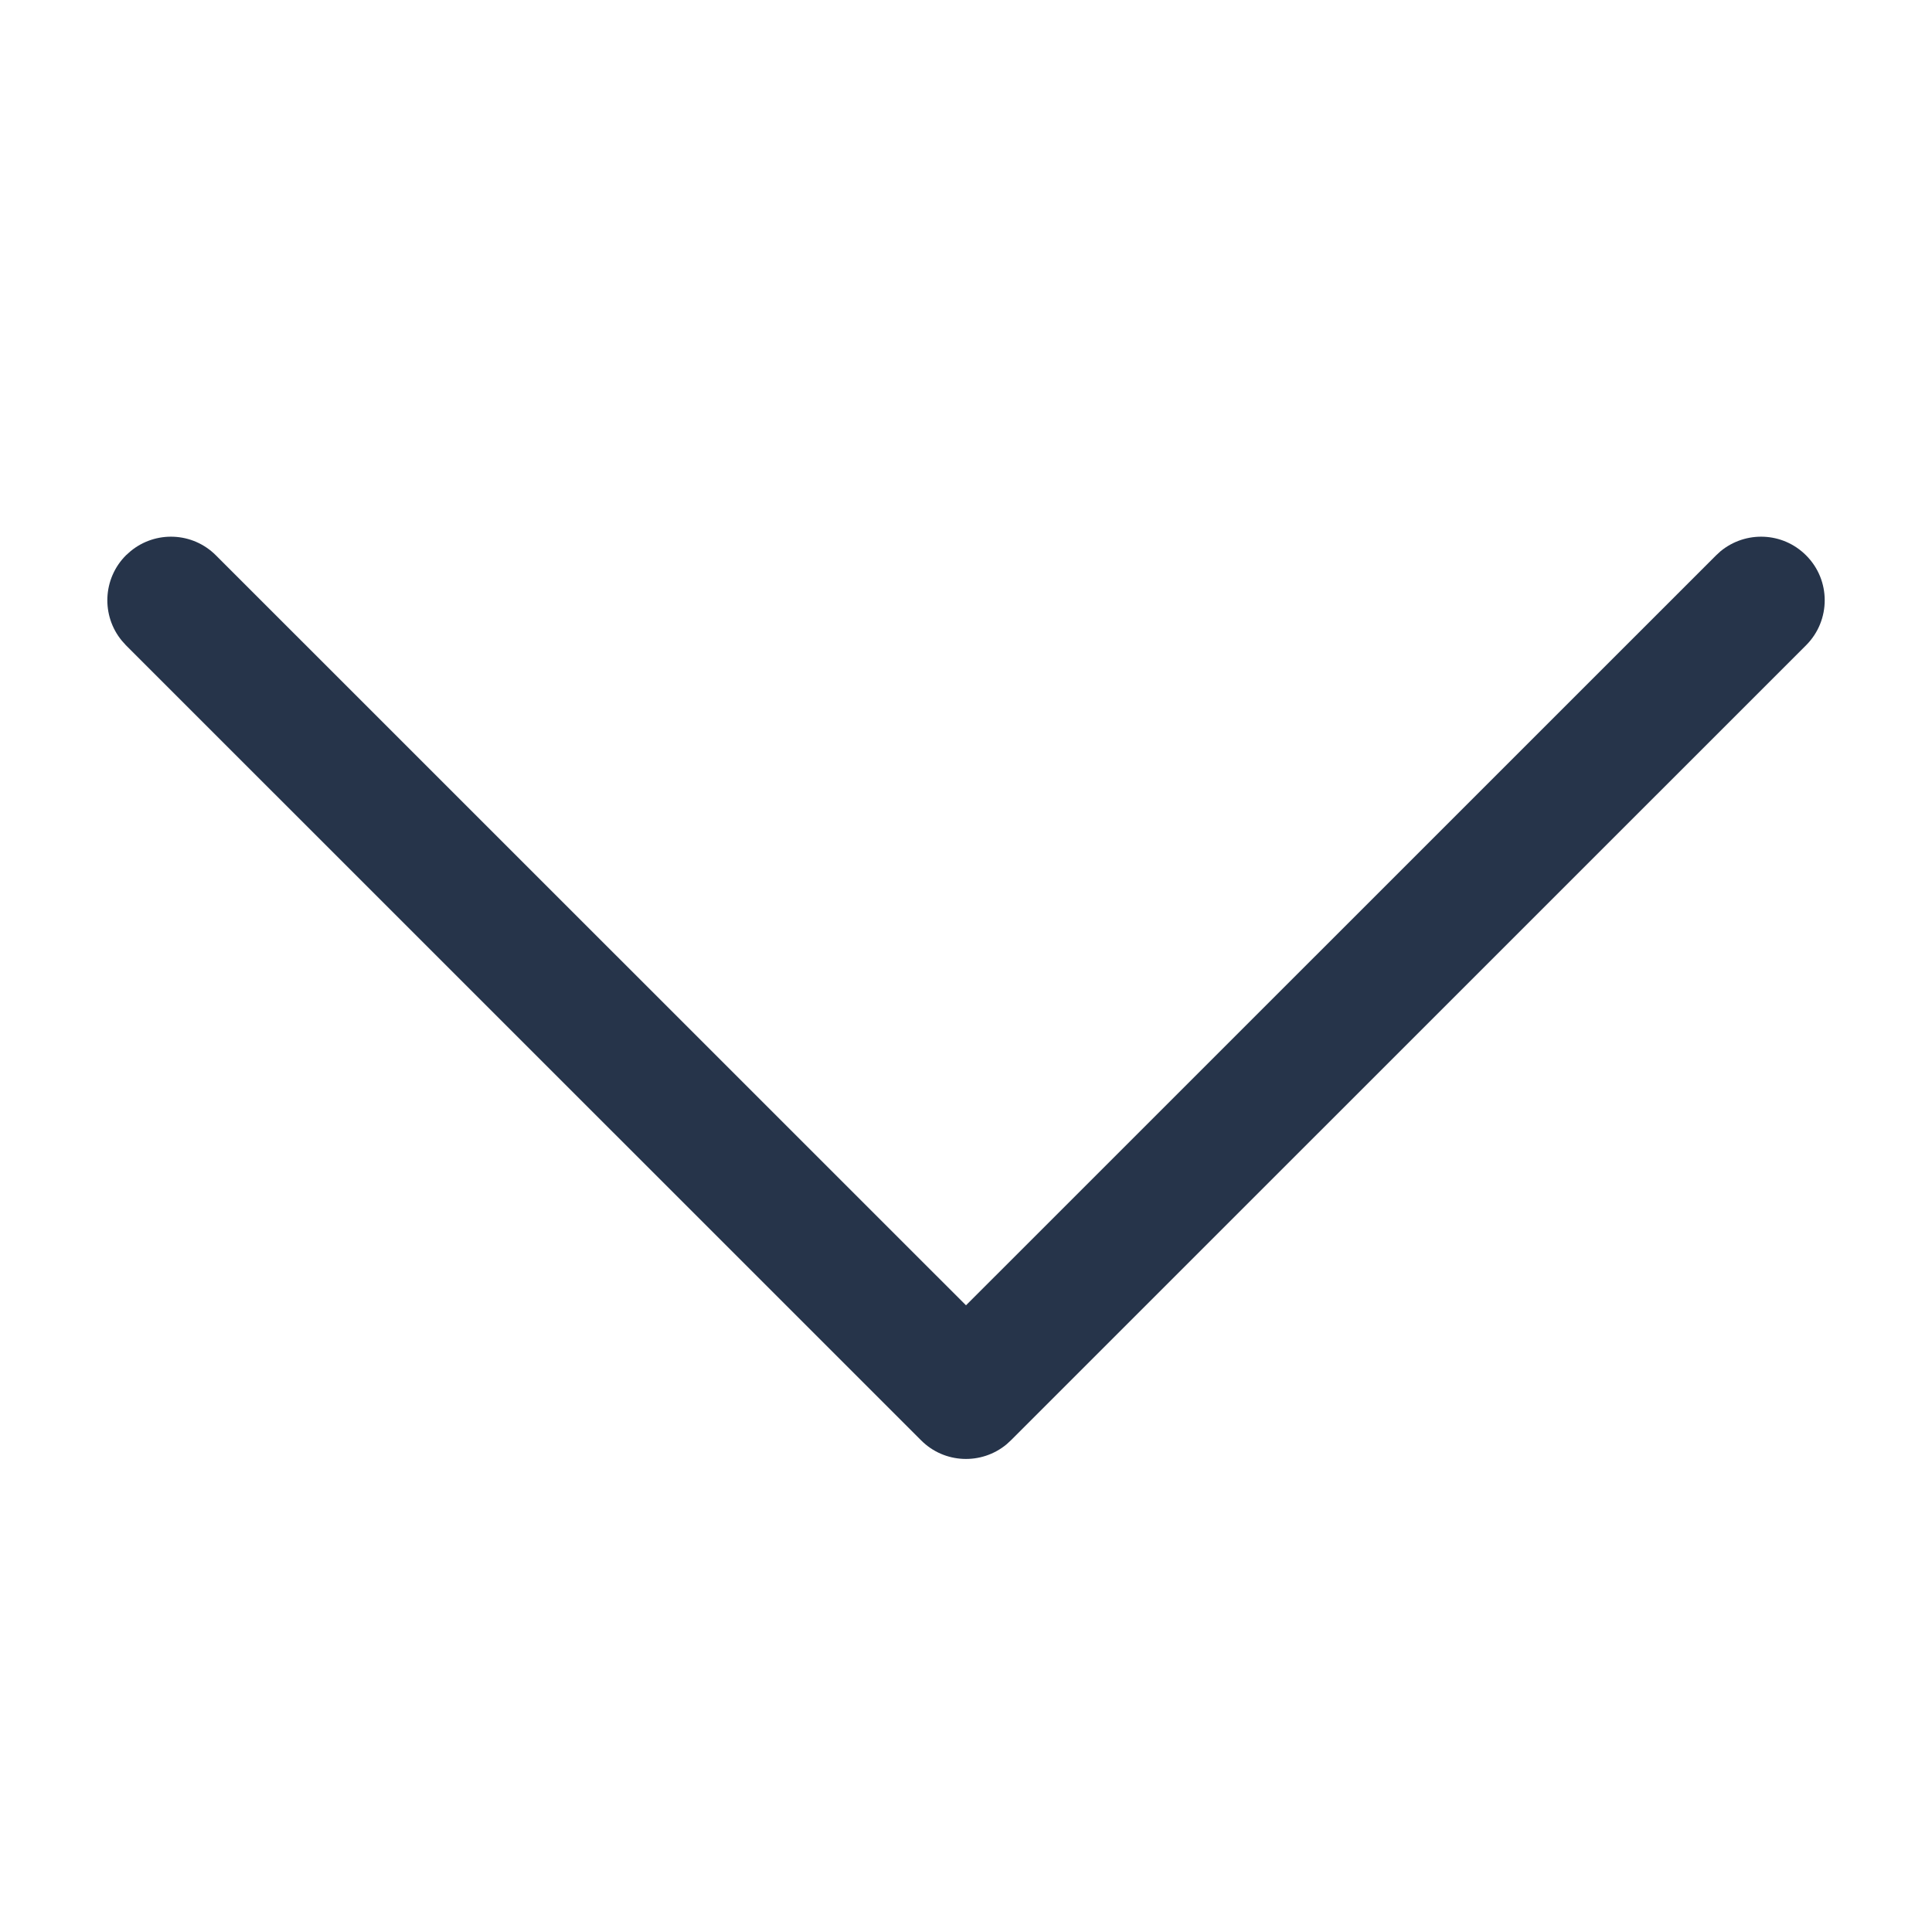 <svg xmlns="http://www.w3.org/2000/svg" width="16" height="16" viewBox="0 0 16 16">
    <g fill="none" fill-rule="evenodd">
        <path fill="#D8D8D8" fill-opacity="0" d="M0 0H16V16H0z"/>
        <path fill="#26344A" d="M7.628 11.928c.193.194.5.205.707.034l.037-.034 6.585-6.584c.206-.206.206-.54 0-.745-.194-.194-.5-.205-.708-.034l-.037.034L8 10.81 1.788 4.599c-.194-.194-.5-.205-.707-.034l-.038.034c-.193.193-.205.5-.034.707l.034.038 6.585 6.584z"/>
    </g>
</svg>
